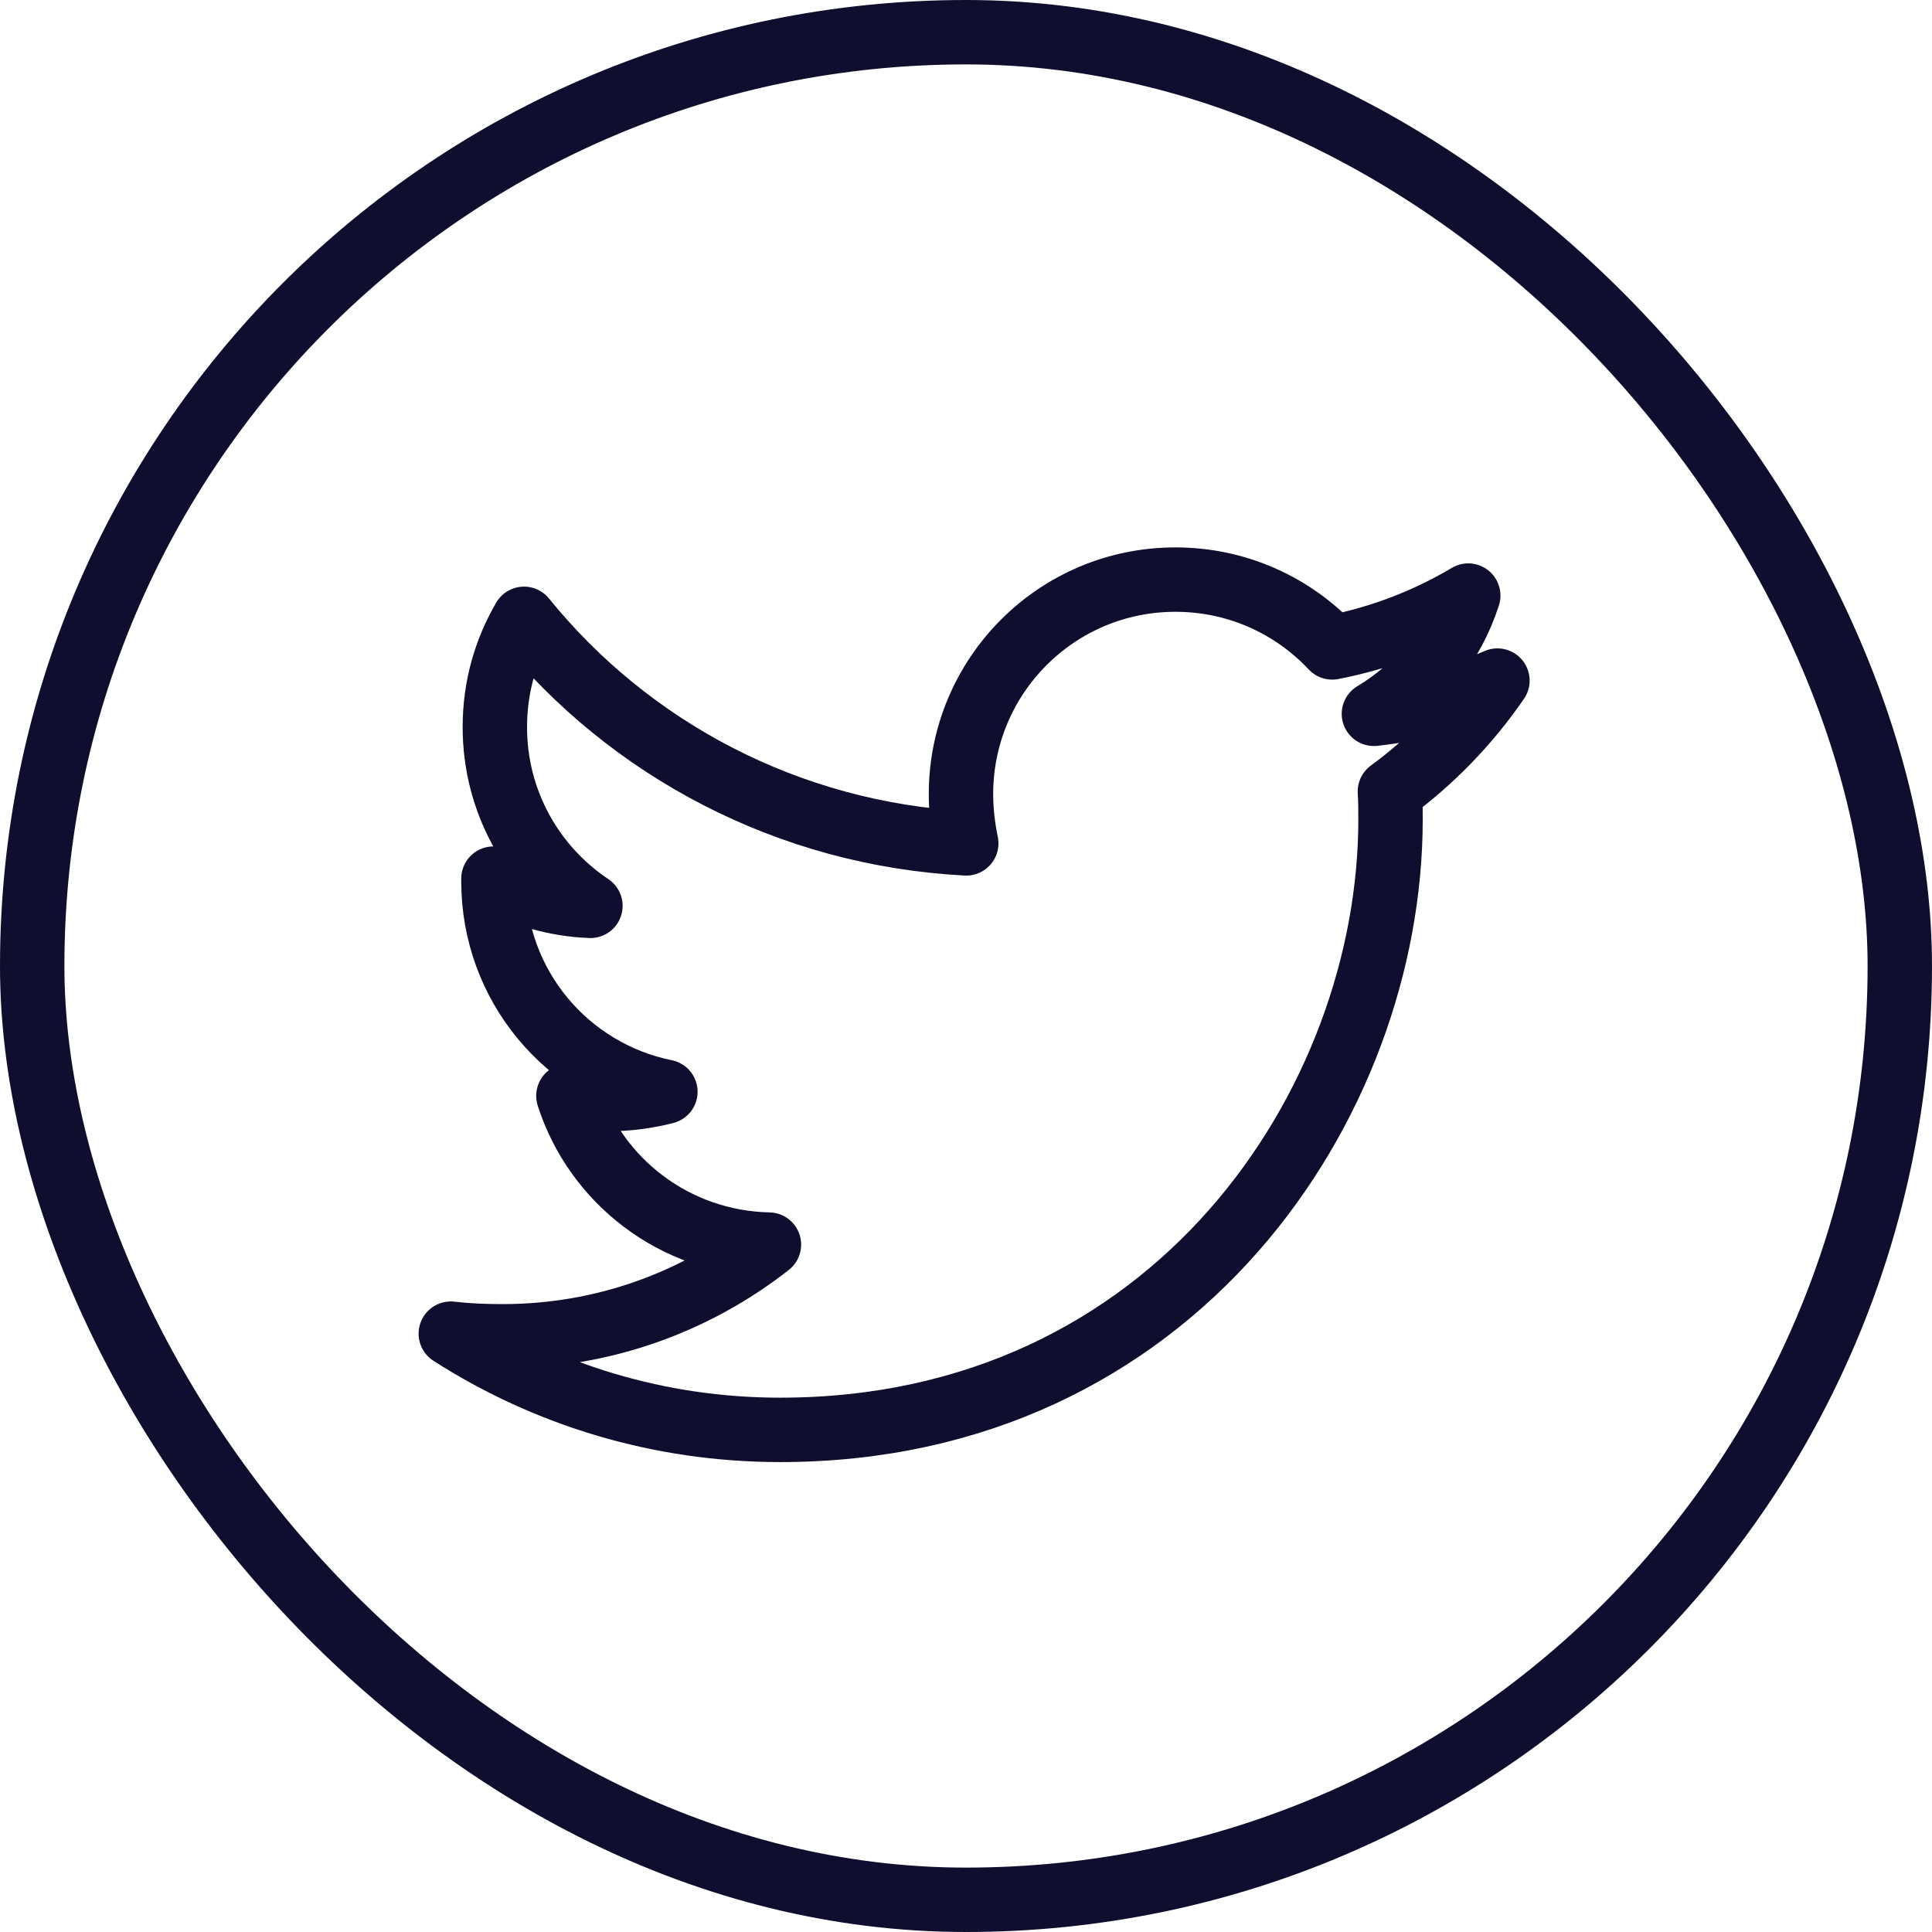 <svg width="30" height="30" viewBox="0 0 30 30" fill="none" xmlns="http://www.w3.org/2000/svg">
<rect x="0.5" y="0.5" width="29" height="29" rx="14.5" stroke="#0F0E2E"/>
<path d="M23.252 10.568C22.654 10.826 22.004 11.012 21.334 11.084C22.025 10.672 22.551 10.021 22.799 9.248C22.16 9.629 21.438 9.908 20.686 10.053C20.076 9.402 19.211 9 18.252 9C16.406 9 14.922 10.496 14.922 12.332C14.922 12.59 14.953 12.848 15.004 13.096C12.24 12.951 9.775 11.631 8.137 9.609C7.848 10.105 7.684 10.672 7.684 11.291C7.684 12.447 8.271 13.467 9.168 14.066C8.621 14.045 8.105 13.891 7.662 13.643V13.684C7.662 15.303 8.807 16.645 10.332 16.953C10.053 17.025 9.754 17.066 9.455 17.066C9.238 17.066 9.033 17.045 8.826 17.016C9.248 18.336 10.477 19.295 11.94 19.326C10.795 20.223 9.361 20.75 7.805 20.75C7.525 20.75 7.268 20.74 7 20.709C8.477 21.656 10.229 22.203 12.115 22.203C18.24 22.203 21.592 17.129 21.592 12.725C21.592 12.58 21.592 12.435 21.582 12.291C22.23 11.816 22.799 11.229 23.252 10.568Z" stroke="#0F0E2E" stroke-linejoin="round"/>
</svg>

